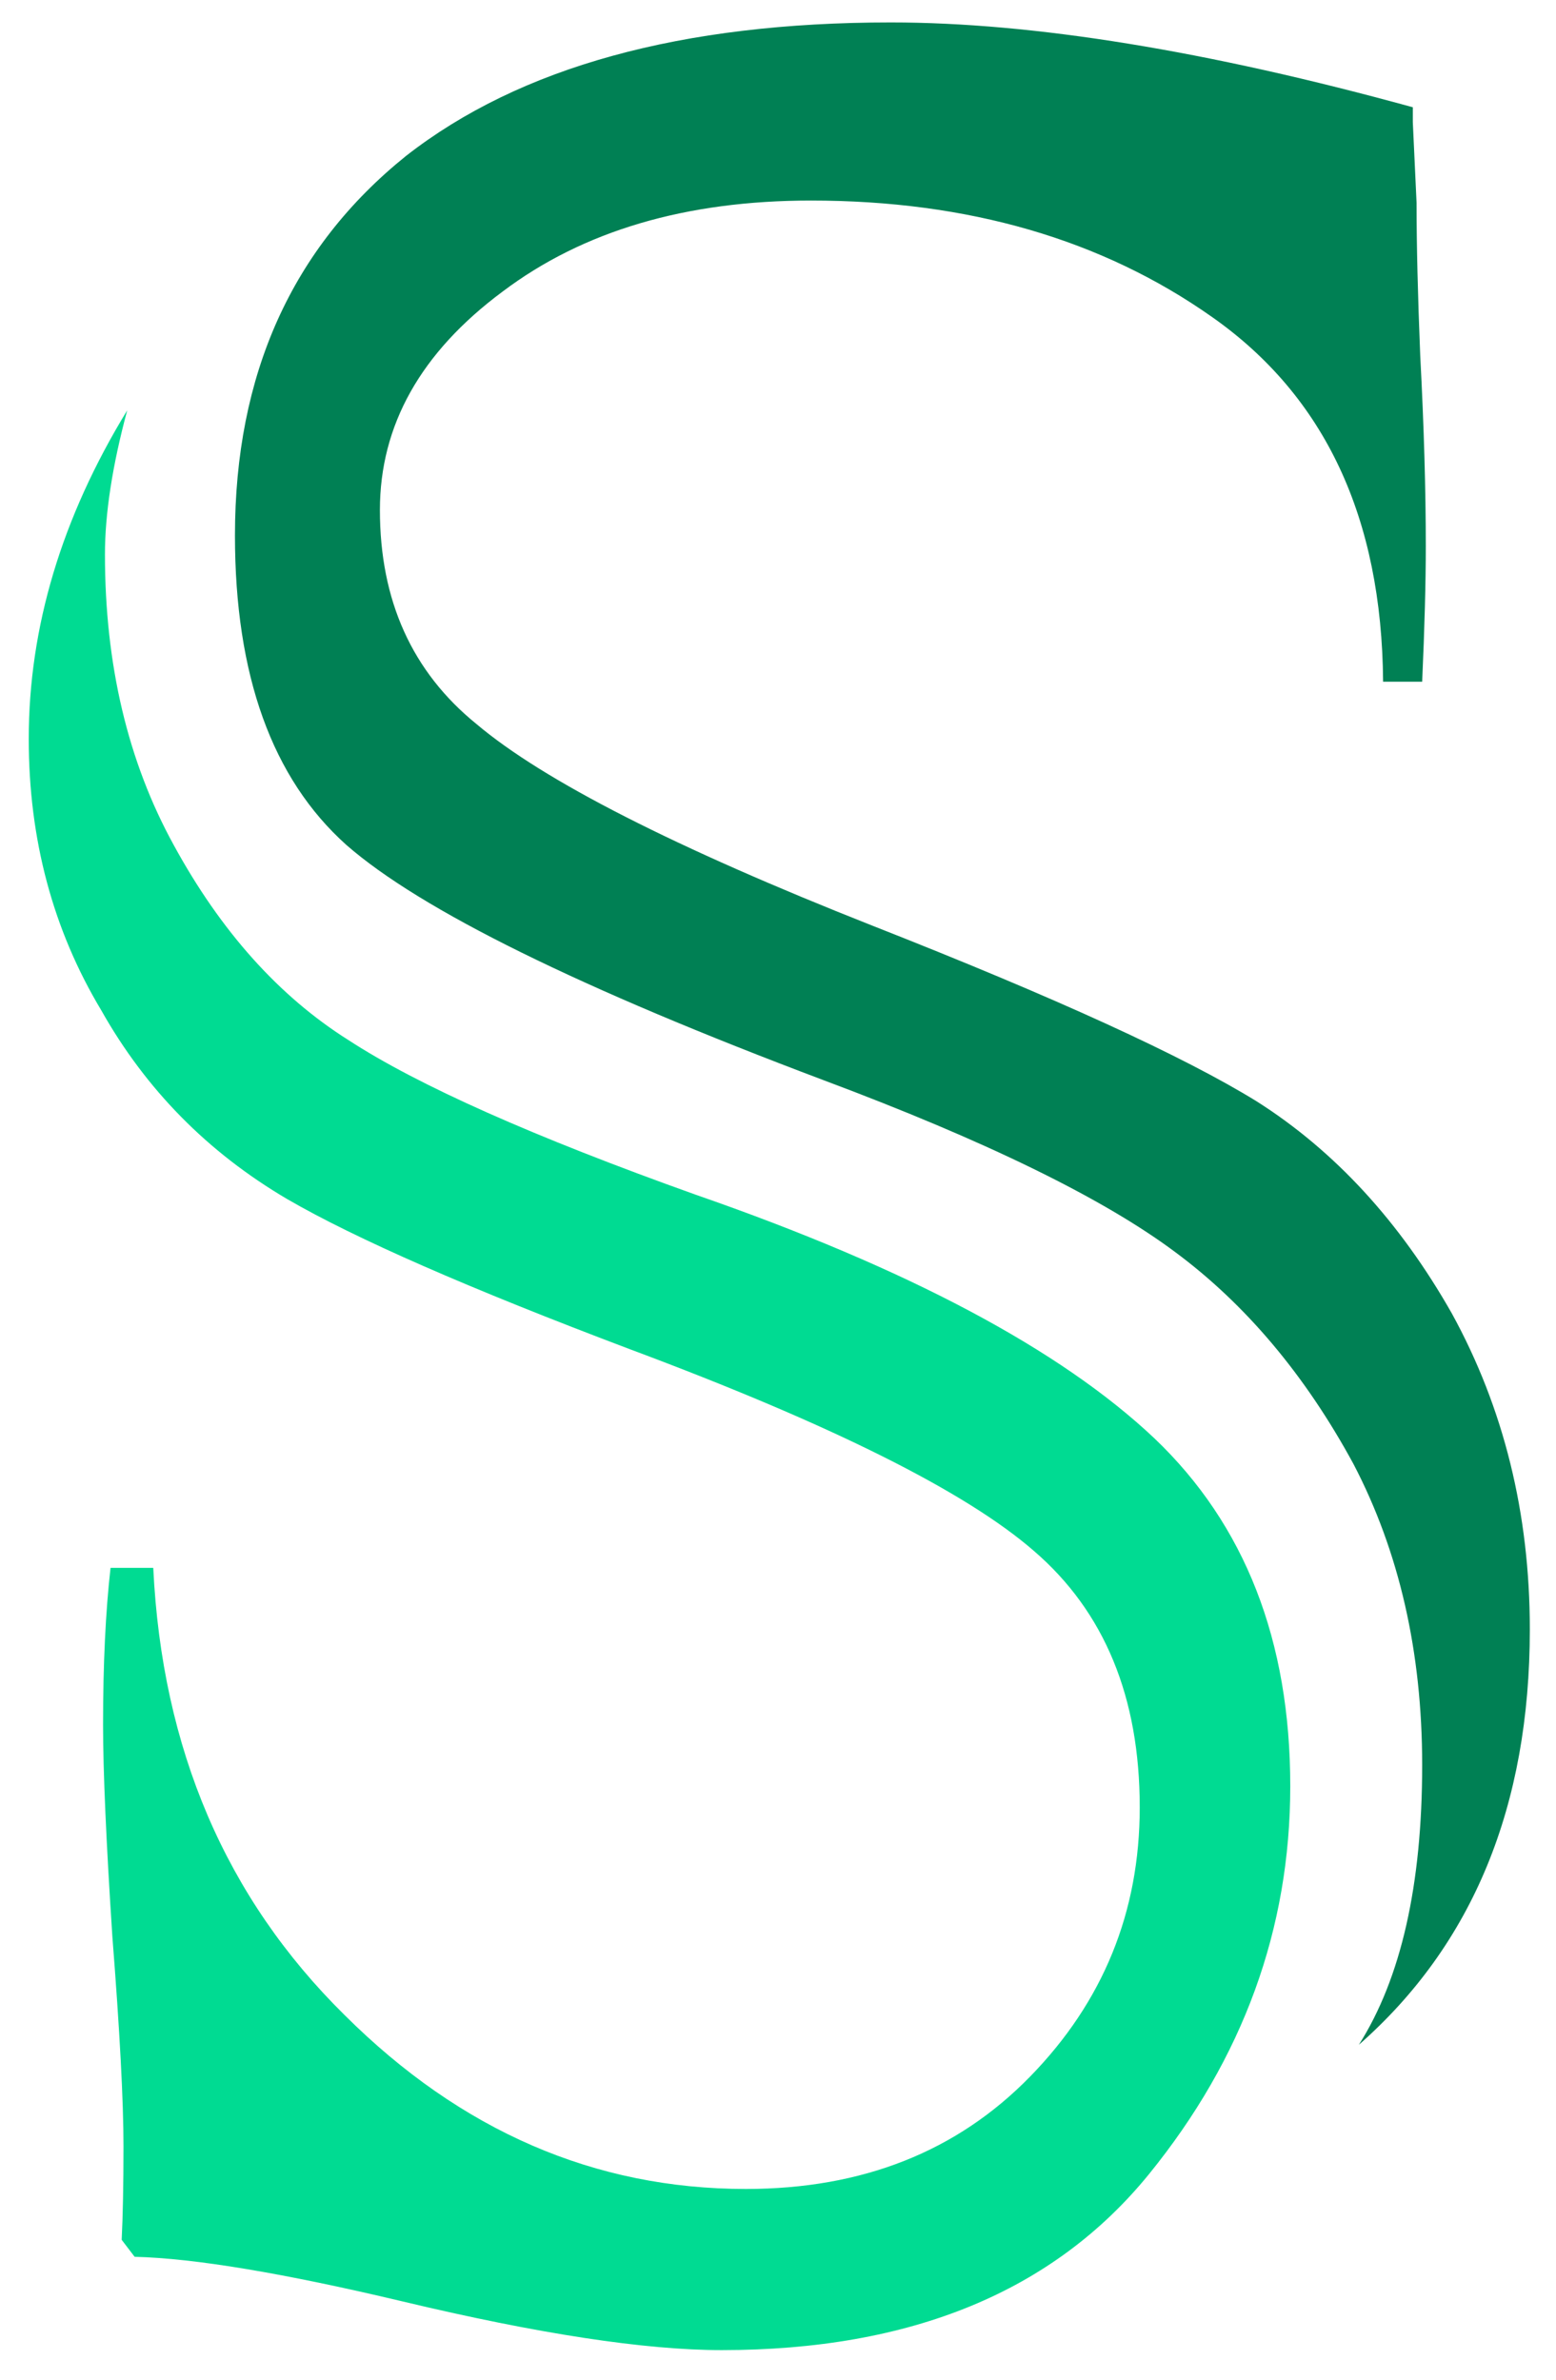 <svg
   viewBox="207 20 119 182"
   xmlns:inkscape="http://www.inkscape.org/namespaces/inkscape"
   xmlns:sodipodi="http://sodipodi.sourceforge.net/DTD/sodipodi-0.dtd"
   xmlns="http://www.w3.org/2000/svg"
   xmlns:svg="http://www.w3.org/2000/svg">
  <g
     id="g8"
     inkscape:groupmode="layer"
     inkscape:label="ink_ext_XXXXXX"
     transform="matrix(1.333,0,0,-1.333,0,362.027)">
    <g
       id="g10"
       transform="scale(0.1)">
      <path
         d="m 1616.31,1666.28 h 24.51 c 4.97,-103.8 41.57,-189.32 109.79,-256.59 66.78,-66.51 143.49,-99.75 230.2,-99.75 66.85,0 121.13,21.48 163.07,64.47 41.92,42.95 62.91,94.42 62.91,154.48 0,63.21 -20.24,112.28 -60.73,147.13 -39.13,34.03 -116.25,72.57 -231.34,115.55 -92.34,34.88 -158.11,63.66 -197.19,86.38 -45.45,26.75 -80.98,62.81 -106.55,108.25 -27.73,46.21 -41.6,98.06 -41.6,155.69 0,64.03 18.85,126.88 56.5,188.53 -8.52,-31.65 -12.78,-59.22 -12.78,-82.71 0,-63.25 13.13,-118.8 39.45,-166.68 26.98,-49.47 60.35,-86.76 100.17,-111.88 39.82,-25.96 106.24,-55.51 199.32,-88.77 121.49,-42.18 209.26,-88.81 263.26,-139.86 51.88,-49.5 77.85,-116 77.85,-199.48 0,-81.88 -27.08,-156.1 -81.06,-222.6 -54.71,-67.29 -136.43,-100.96 -245.15,-100.96 -44.03,0 -105.15,9.32 -183.32,27.99 -68.21,16.21 -119.35,24.73 -153.49,25.55 l -7.43,9.74 c 0.68,13.75 1.04,31.64 1.04,53.5 0,25.94 -2.12,66.06 -6.38,120.42 -3.55,54.3 -5.34,94.85 -5.34,121.6 0,34.87 1.44,64.89 4.29,90"
         style="fill:#00db92;fill-opacity:1;fill-rule:nonzero;stroke:none"
         id="path66" />
      <path
         d="m 2368.83,2174.72 h -22.42 c -0.71,94.05 -33.41,163.78 -98.08,209.21 -63.22,44.57 -139.97,66.85 -230.17,66.85 -71.83,0 -130.79,-17.4 -176.98,-52.27 -46.87,-34.85 -70.33,-76.6 -70.33,-125.28 0,-51.92 18.47,-92.84 55.42,-122.81 38.37,-32.46 114.06,-70.99 227,-115.62 105.15,-41.33 178.74,-75 220.69,-100.9 44.72,-28.41 82.01,-68.94 111.91,-121.66 29.81,-54.31 44.72,-114.73 44.72,-181.21 0,-101.36 -32.66,-180.81 -98.08,-238.36 24.18,38.08 36.32,91.59 36.32,160.52 0,64.85 -13.17,122.46 -39.44,172.74 -27.72,51.06 -61.86,91.59 -102.35,121.61 -41.24,30.78 -108.38,63.64 -201.5,98.5 -139.95,52.71 -231.23,97.69 -273.9,134.99 -42.62,38.15 -63.95,97.35 -63.95,177.61 0,92.42 32.7,165.02 98.09,217.7 65.36,51.12 158.1,76.63 278.18,76.63 81.68,0 181.58,-16.24 299.5,-48.67 v -8.5 l 2.15,-46.23 c 0,-24.3 0.72,-53.51 2.1,-87.55 2.17,-41.32 3.2,-77.82 3.2,-109.48 0,-21.07 -0.71,-47.03 -2.08,-77.82"
         style="fill:#008054;fill-opacity:1;fill-rule:nonzero;stroke:none"
         id="path68" />
    </g>
  </g>
</svg>

